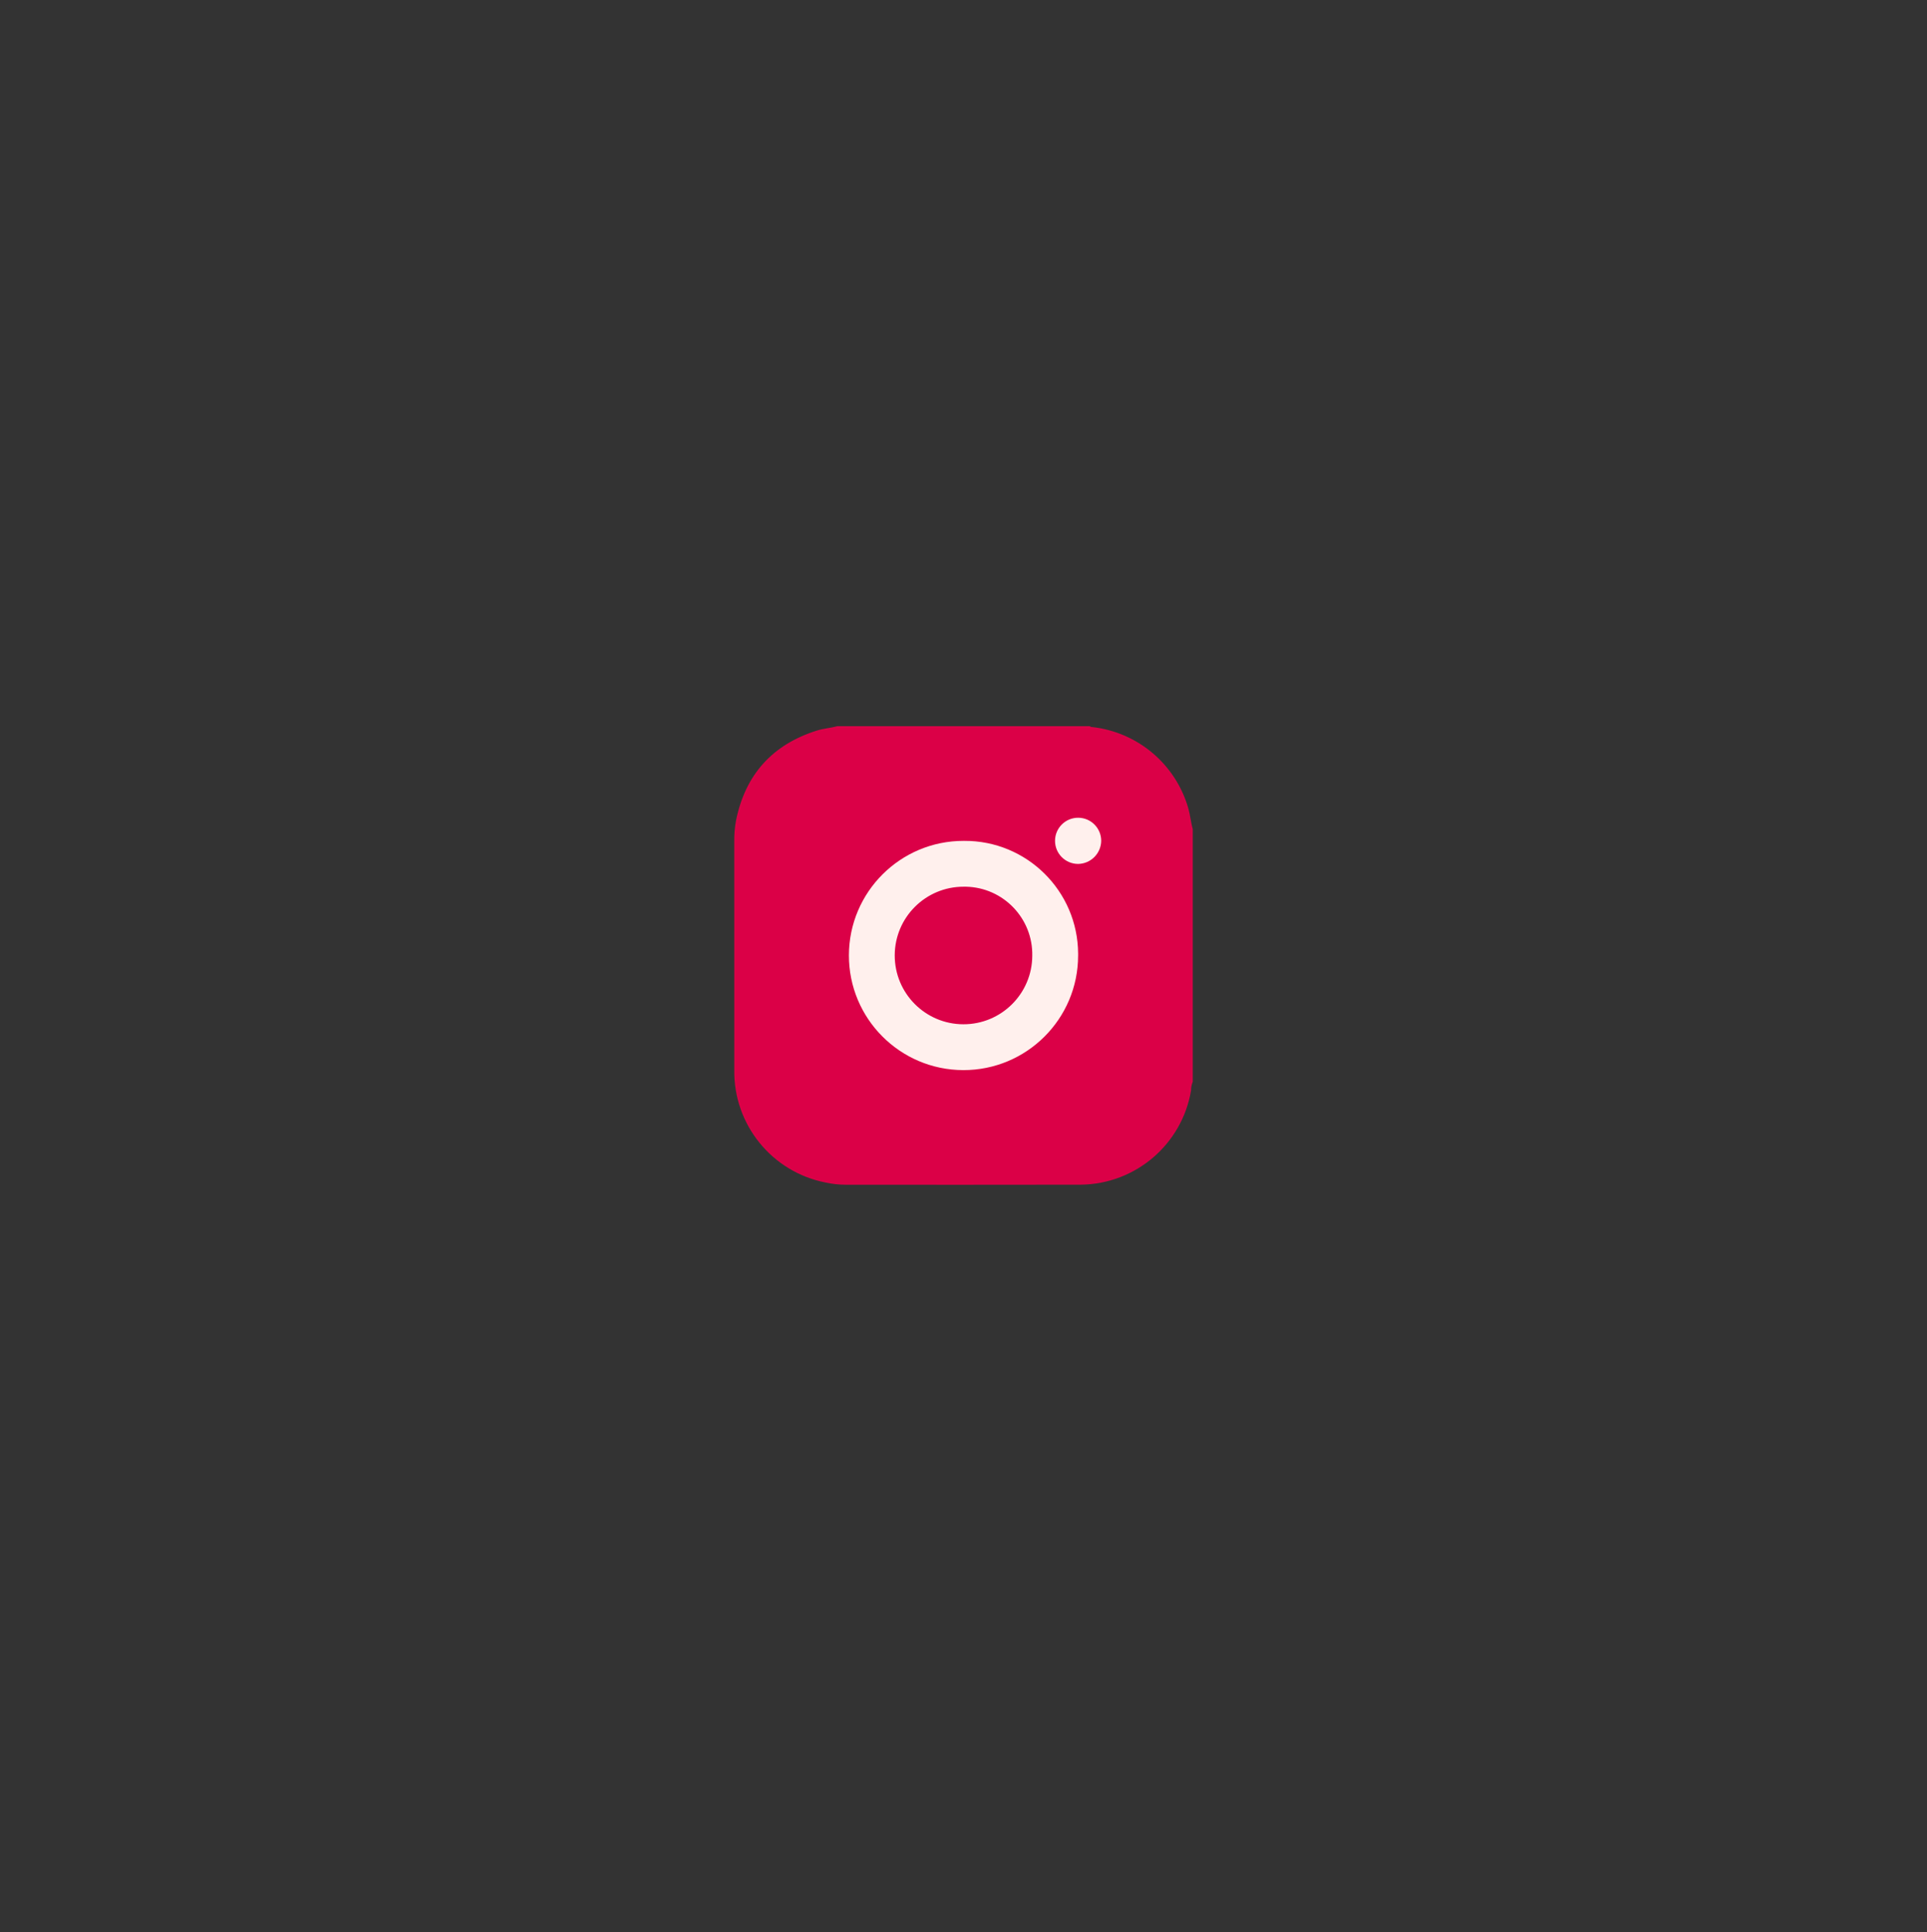 <svg xmlns="http://www.w3.org/2000/svg" xmlns:xlink="http://www.w3.org/1999/xlink" version="1.1" width="339.293pt" height="340.113pt" viewBox="0 0 339.293 340.113">
<rect x="0" y="0" width="339.293" height="340.113" fill="#333333" stroke="none"/>
<defs>
<clipPath id="clip_6">
<path transform="matrix(1,0,0,-1,0,340.113)" d="M0 340.113H339.293V0H0Z"/>
</clipPath>
</defs>
<g id="layer_1" data-name="Layer 1">
<g clip-path="url(#clip_6)">
<path transform="matrix(1,0,0,-1,147.417,127.84)" d="M0 0H44.462C44.608-.113 44.791-.169 44.976-.157 52.962-1.089 59.604-6.732 61.815-14.463 62.152-15.674 62.267-16.924 62.593-18.132V-62.593C62.396-63.077 62.296-63.595 62.299-64.118 60.7-73.609 52.537-80.595 42.913-80.71 29.122-80.746 15.33-80.717 1.538-80.721 .33-80.72-.874-80.59-2.055-80.332-11.533-78.476-18.311-70.081-18.127-60.424-18.132-47.052-18.133-33.681-18.132-20.31-18.154-19.05-18.048-17.791-17.815-16.552-16.167-8.506-11.426-3.245-3.593-.768-2.416-.396-1.183-.324 0 0" fill="#db0047"/>
<path transform="matrix(1,0,0,-1,169.677,156.096)" d="M0 0C-6.687 .017-12.121-5.39-12.139-12.077-12.155-18.764-6.748-24.199-.062-24.216 6.611-24.233 12.039-18.849 12.077-12.177 12.216-5.589 6.987-.137 .399 .001 .267 .004 .133 .005 0 .003ZM20.149-12.143C20.13-23.287 11.08-32.305-.063-32.285-11.208-32.266-20.226-23.216-20.206-12.072-20.187-.928-11.137 8.09 .007 8.07H.087C11.104 8.135 20.086-.744 20.15-11.761 20.151-11.888 20.151-12.016 20.149-12.143" fill="#fff0ed"/>
<path transform="matrix(1,0,0,-1,189.821,152.085)" d="M0 0C-2.245 .004-4.062 1.827-4.058 4.072-4.055 6.317-2.231 8.134 .014 8.13 2.259 8.126 4.076 6.303 4.072 4.058V4.057C4.033 1.827 2.23 .03 0 0" fill="#fff0ed"/>
</g>
</g>
</svg>
